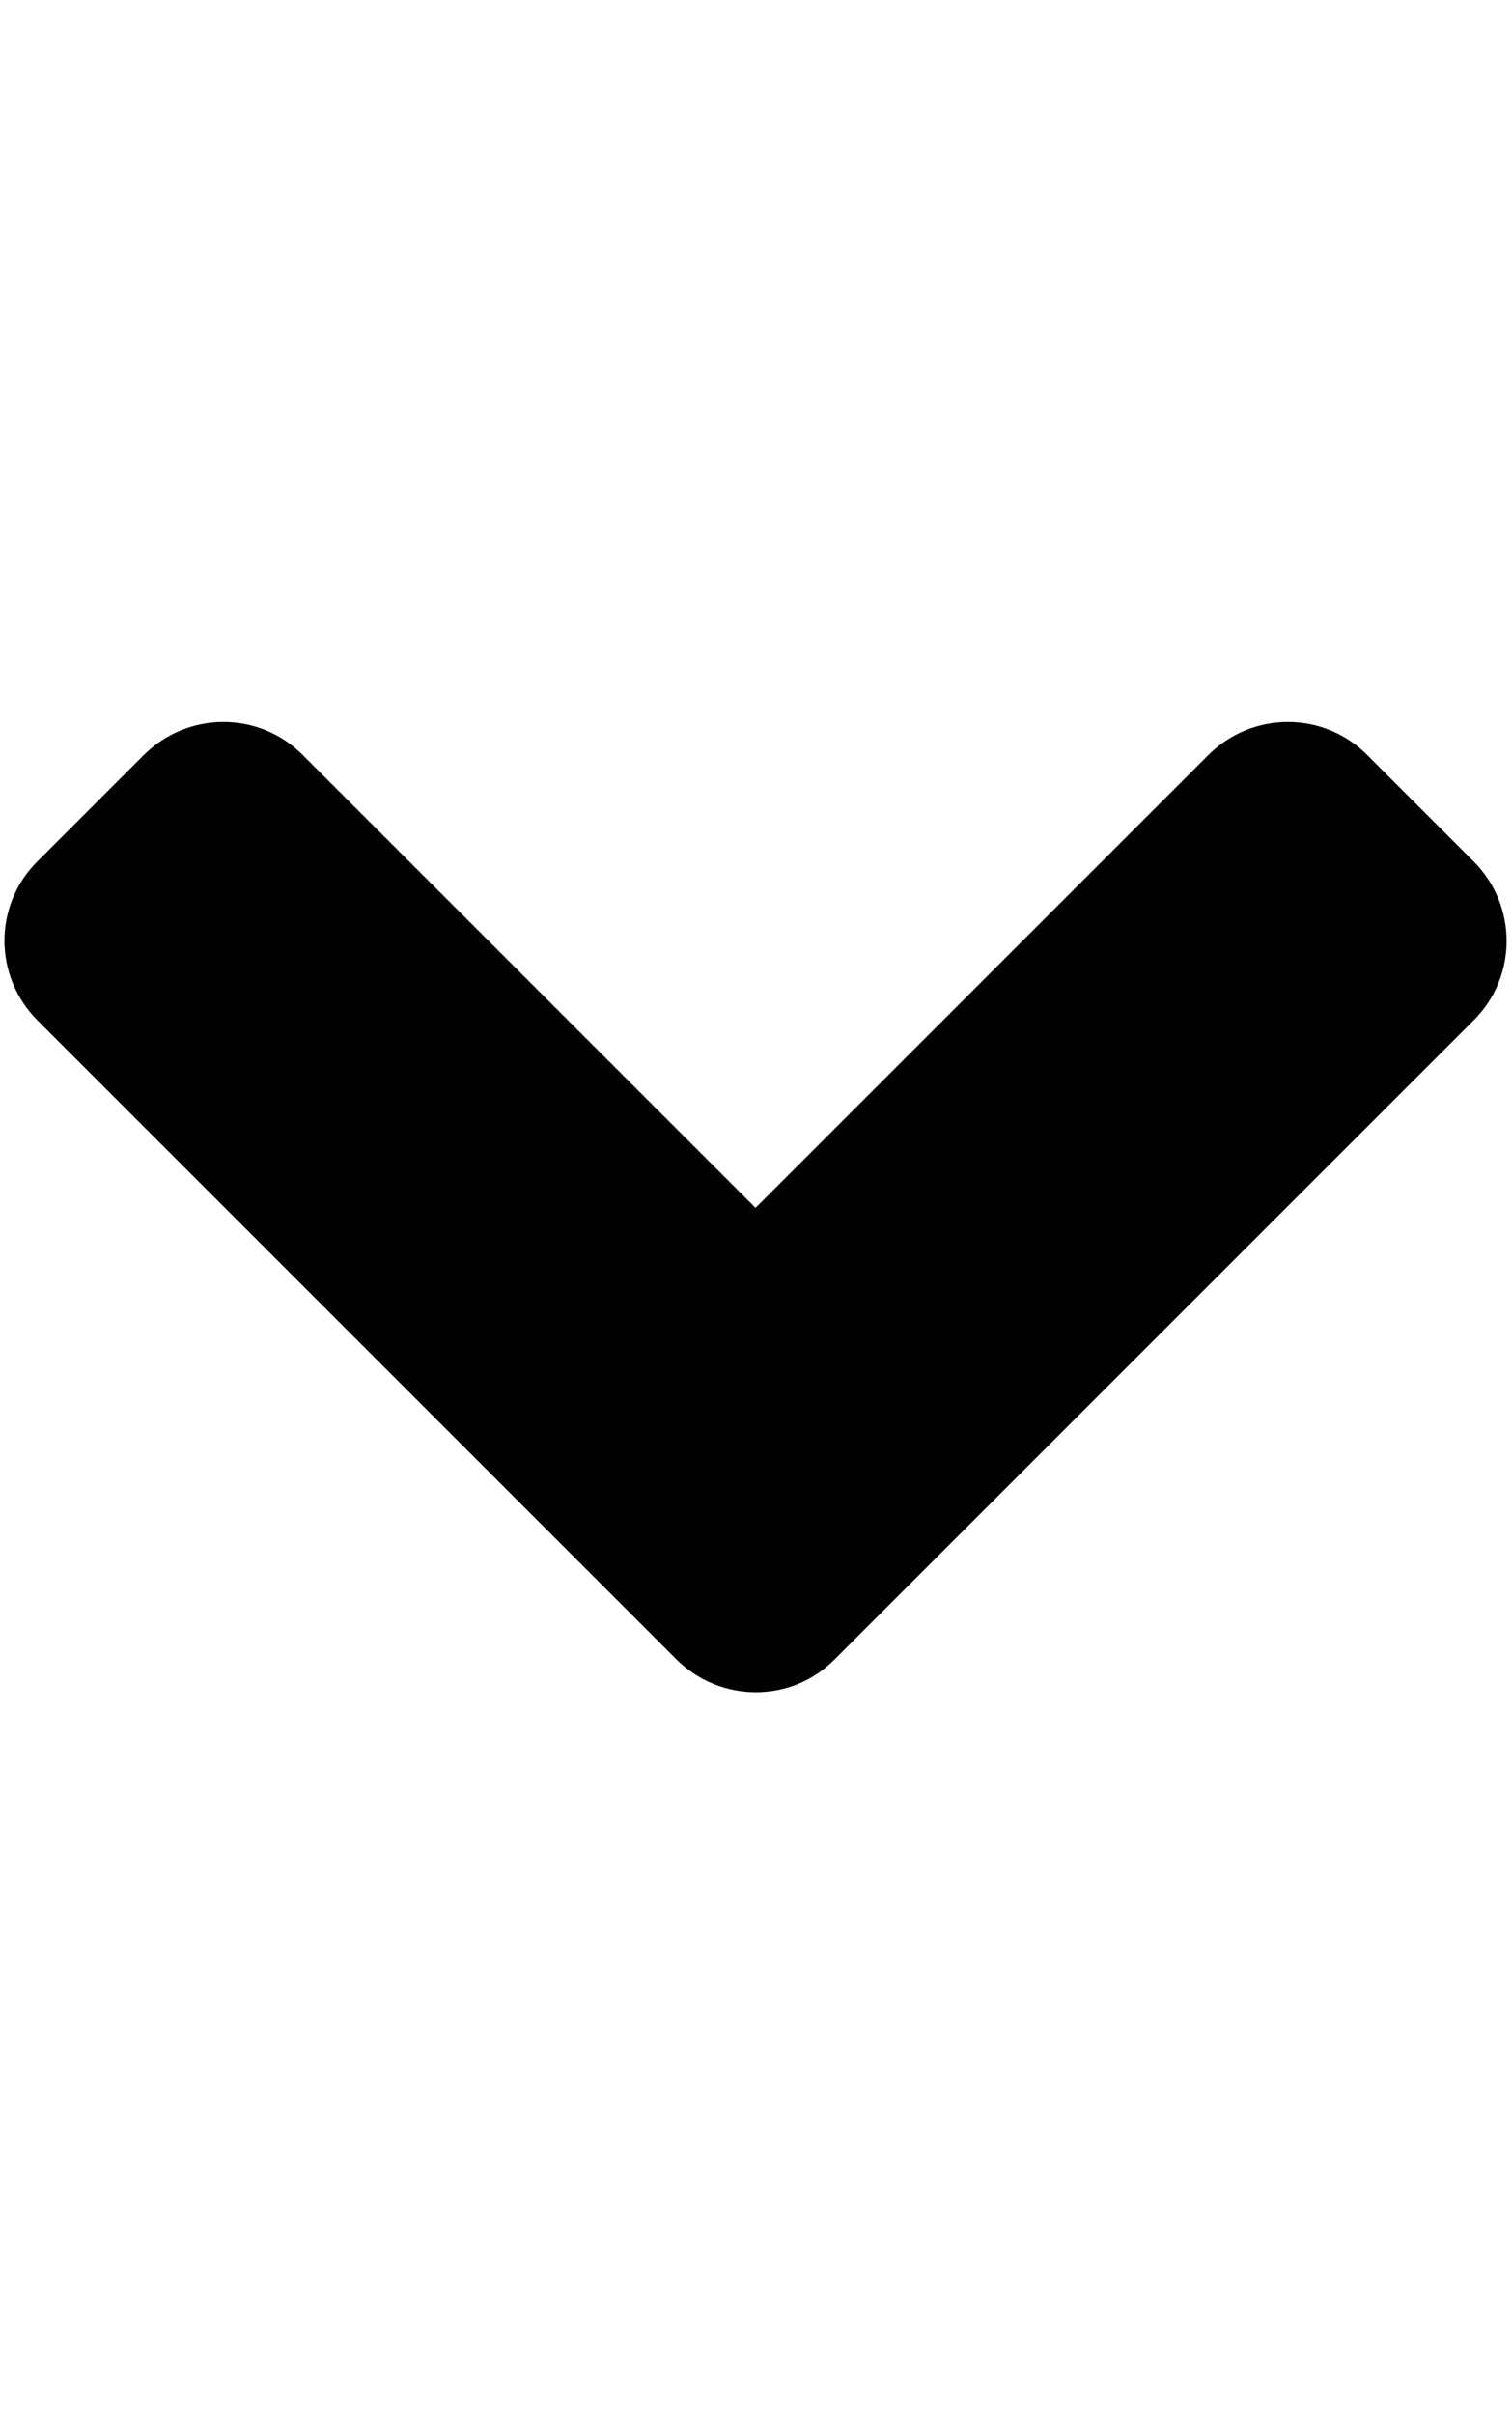 <?xml version="1.0" encoding="utf-8"?><svg width="322" height="514" viewBox="0 0 322 514" xmlns="http://www.w3.org/2000/svg" xmlns:xlink="http://www.w3.org/1999/xlink"><svg viewBox="-1 -1 322 514" width="322" height="514" id="angle-down" xmlns="http://www.w3.org/2000/svg"><path d="M143 352.3L7 216.3c-9.4-9.4-9.4-24.6 0-33.9l22.6-22.6c9.4-9.4 24.6-9.4 33.9 0l96.4 96.4 96.4-96.4c9.4-9.4 24.6-9.4 33.9 0l22.6 22.6c9.4 9.4 9.4 24.6 0 33.9l-136 136c-9.2 9.4-24.4 9.4-33.8 0z"/></svg></svg>